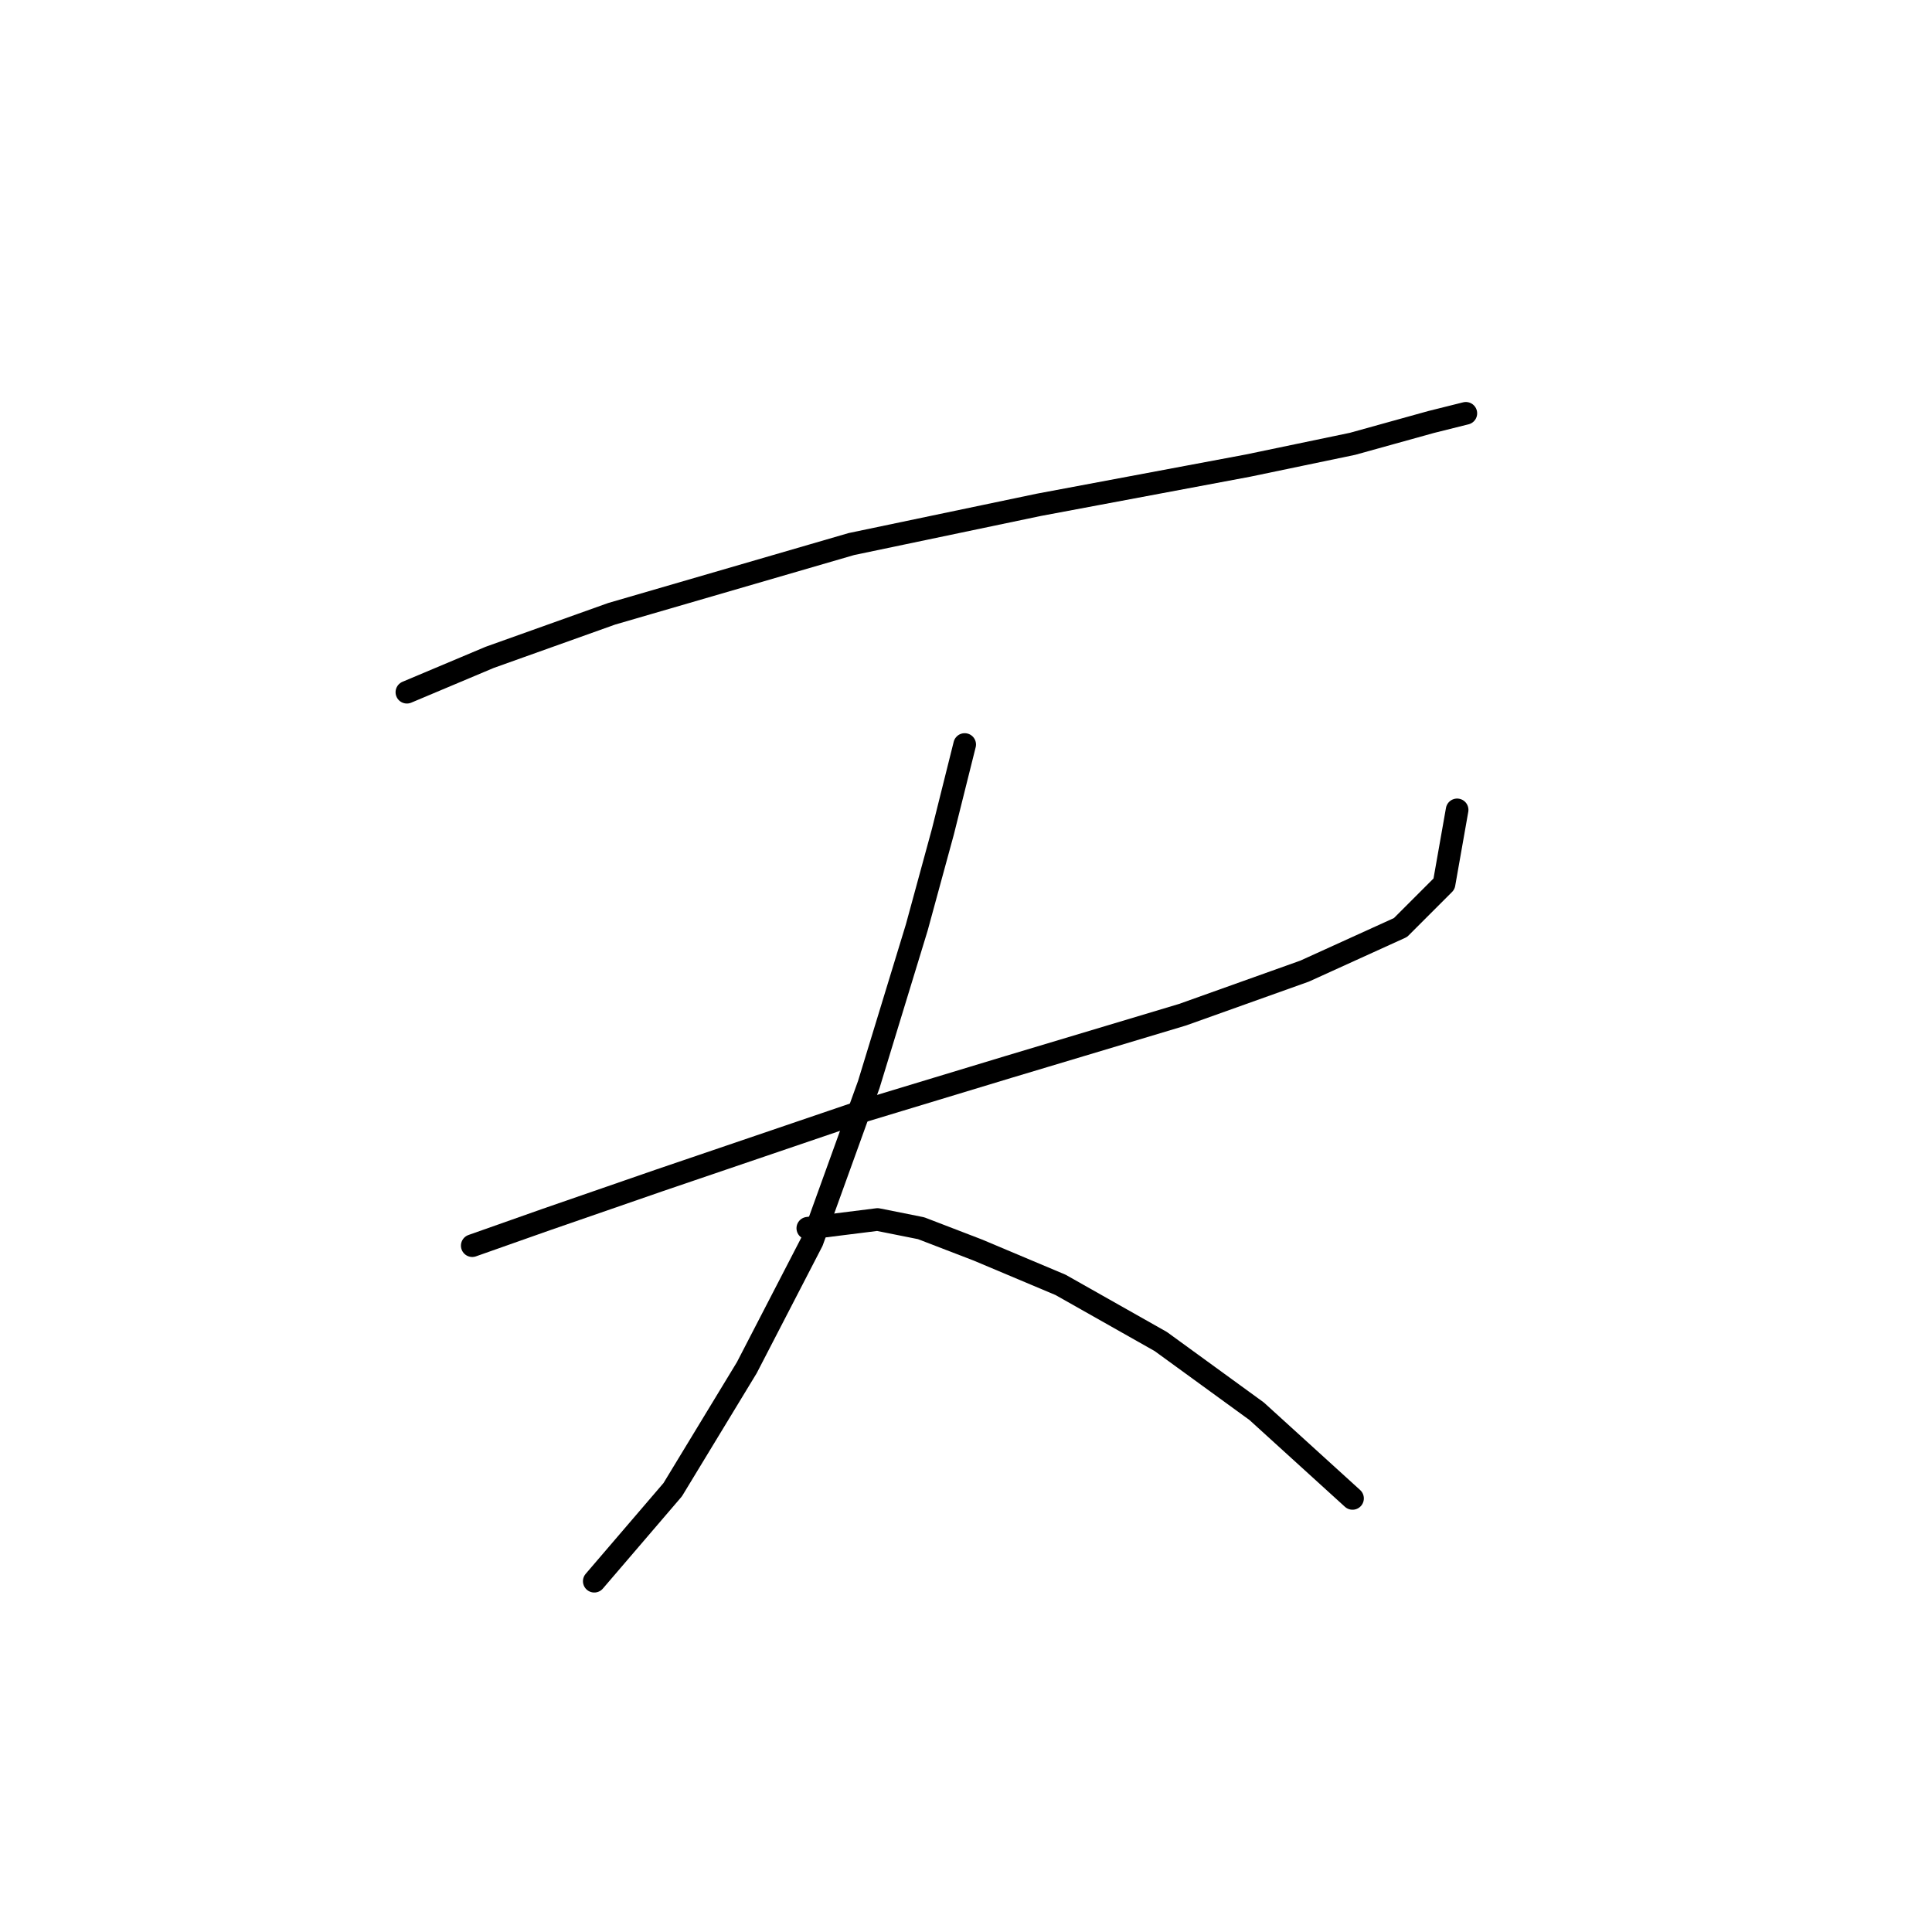 <?xml version="1.0" standalone="no"?>
    <svg width="256" height="256" xmlns="http://www.w3.org/2000/svg" version="1.1">
    <polyline stroke="black" stroke-width="3" stroke-linecap="round" fill="transparent" stroke-linejoin="round" points="53.915 91.722 64.886 87.103 81.054 81.329 112.813 72.09 137.642 66.893 165.359 61.696 179.217 58.809 189.611 55.922 194.231 54.767 194.231 54.767 " />
        <polyline stroke="black" stroke-width="3" stroke-linecap="round" fill="transparent" stroke-linejoin="round" points="62.577 165.056 72.393 161.591 87.406 156.394 114.545 147.156 133.6 141.381 156.698 134.452 172.866 128.678 185.569 122.904 191.343 117.129 193.076 107.313 193.076 107.313 " />
        <polyline stroke="black" stroke-width="3" stroke-linecap="round" fill="transparent" stroke-linejoin="round" points="127.826 98.652 124.939 110.2 121.474 122.904 115.123 143.691 107.616 164.479 98.955 181.224 89.138 197.392 78.745 209.518 78.745 209.518 " />
        <polyline stroke="black" stroke-width="3" stroke-linecap="round" fill="transparent" stroke-linejoin="round" points="107.039 162.746 116.278 161.591 122.052 162.746 129.558 165.633 140.53 170.253 153.81 177.759 166.514 186.998 179.217 198.547 179.217 198.547 " />
        </svg>